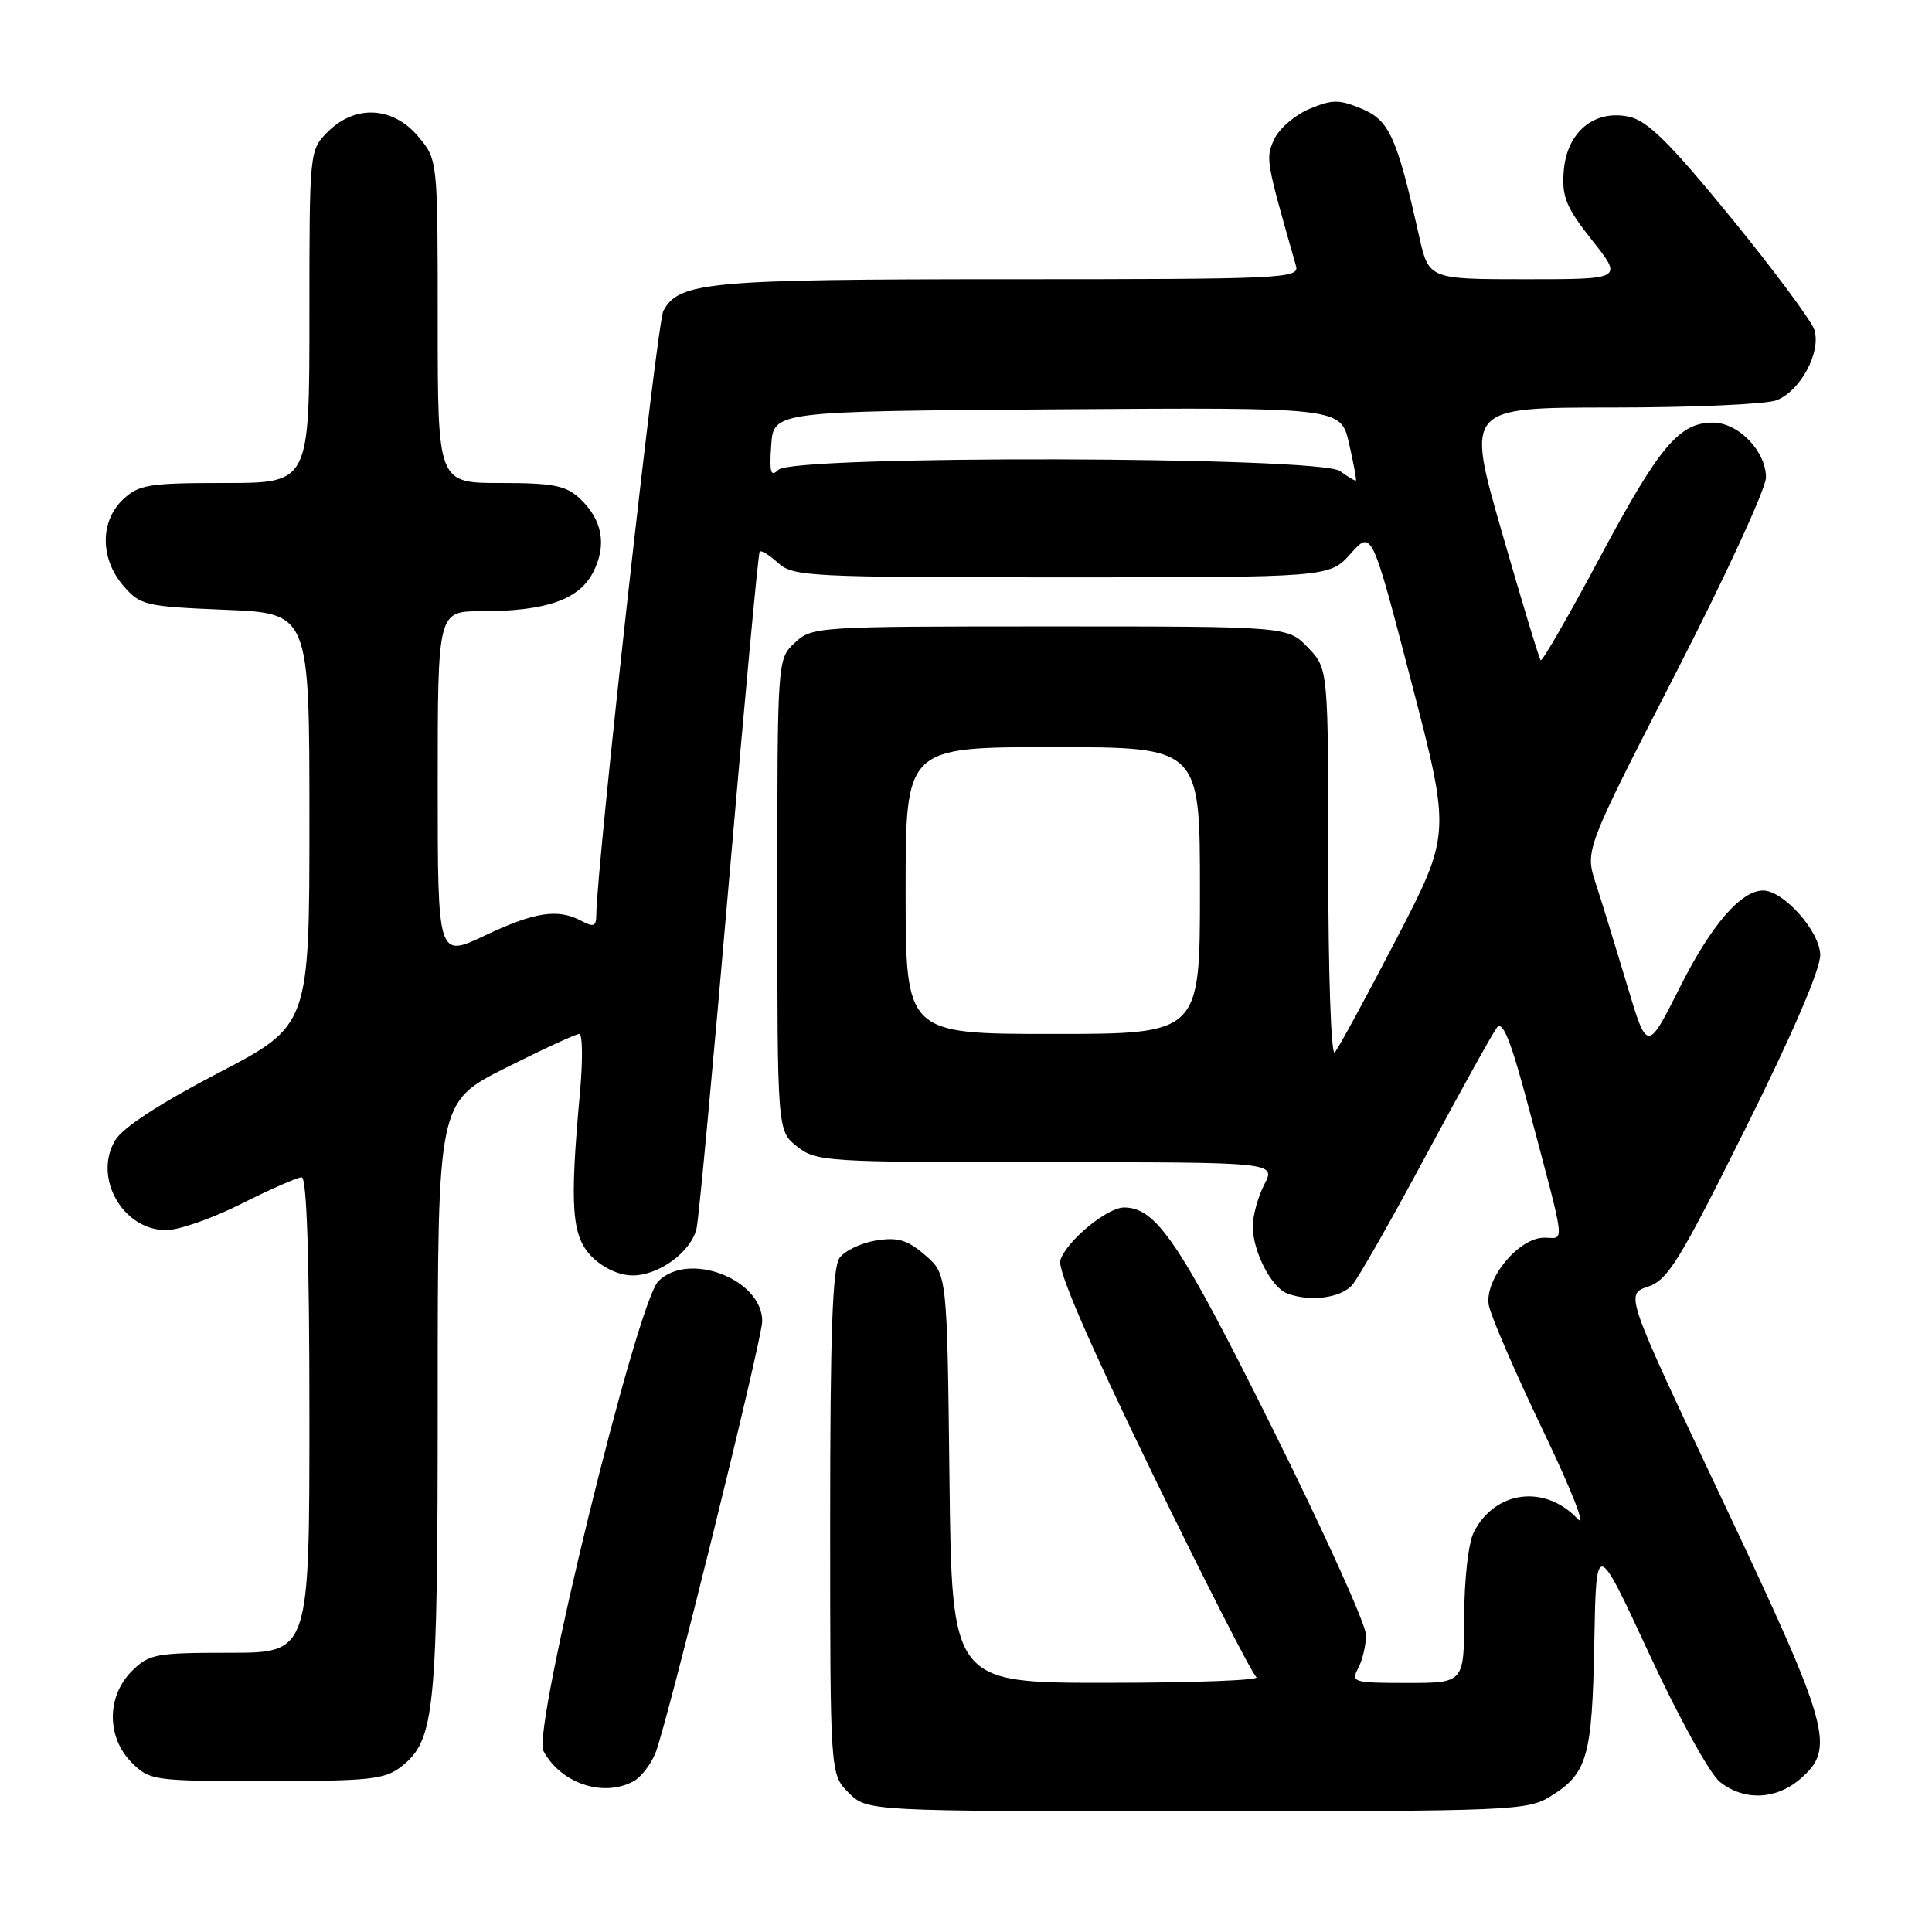 <?xml version="1.0" encoding="UTF-8" standalone="no"?>
<!DOCTYPE svg PUBLIC "-//W3C//DTD SVG 1.1//EN" "http://www.w3.org/Graphics/SVG/1.1/DTD/svg11.dtd" >
<svg xmlns="http://www.w3.org/2000/svg" xmlns:xlink="http://www.w3.org/1999/xlink" version="1.1" viewBox="0 0 256 256">
 <g >
 <path fill="currentColor"
d=" M 205.44 238.03 C 210.34 235.01 210.97 232.80 211.25 217.74 C 211.50 203.98 211.50 203.98 218.50 219.09 C 222.41 227.52 226.55 235.03 227.88 236.10 C 231.08 238.65 235.31 238.50 238.54 235.72 C 243.26 231.66 242.54 229.05 228.34 199.00 C 215.34 171.50 215.34 171.50 218.35 170.50 C 220.99 169.62 222.53 167.13 231.30 149.50 C 237.59 136.87 241.23 128.39 241.19 126.50 C 241.12 123.39 236.32 118.00 233.62 118.00 C 230.68 118.00 226.71 122.61 222.59 130.83 C 218.26 139.44 218.26 139.44 215.58 130.47 C 214.10 125.54 212.25 119.51 211.45 117.08 C 210.01 112.66 210.01 112.66 222.00 89.29 C 228.60 76.44 234.00 64.73 234.00 63.27 C 234.00 59.78 230.35 56.00 226.96 56.00 C 222.50 56.00 219.85 59.16 212.01 73.83 C 207.89 81.54 204.35 87.69 204.15 87.49 C 203.95 87.29 201.64 79.67 199.02 70.56 C 194.25 54.00 194.25 54.00 213.56 54.00 C 224.18 54.00 234.00 53.57 235.39 53.04 C 238.56 51.83 241.34 46.66 240.41 43.70 C 240.02 42.49 235.05 35.80 229.36 28.83 C 221.26 18.92 218.32 16.01 215.88 15.47 C 211.25 14.46 207.59 17.50 207.20 22.70 C 206.94 26.09 207.51 27.47 210.97 31.85 C 215.05 37.00 215.05 37.00 202.18 37.00 C 189.32 37.00 189.32 37.00 188.03 31.26 C 185.10 18.16 184.10 15.94 180.44 14.41 C 177.44 13.16 176.55 13.16 173.50 14.43 C 171.58 15.24 169.48 17.05 168.84 18.45 C 167.68 21.00 167.71 21.16 171.73 35.25 C 172.20 36.90 169.93 37.00 133.77 37.00 C 93.81 37.00 89.95 37.35 87.90 41.19 C 87.04 42.79 79.05 114.84 79.01 121.29 C 79.00 122.74 78.64 122.88 77.07 122.04 C 73.94 120.36 70.89 120.82 64.25 123.96 C 58.00 126.92 58.00 126.92 58.00 103.96 C 58.00 81.00 58.00 81.00 63.75 80.99 C 72.33 80.99 76.71 79.47 78.58 75.85 C 80.45 72.23 79.84 68.86 76.80 66.03 C 74.97 64.33 73.28 64.00 66.31 64.00 C 58.00 64.00 58.00 64.00 58.00 42.58 C 58.00 21.15 58.00 21.15 55.41 18.08 C 52.07 14.10 47.07 13.84 43.45 17.45 C 41.00 19.91 41.00 19.91 41.00 41.95 C 41.00 64.00 41.00 64.00 29.81 64.00 C 19.71 64.00 18.41 64.21 16.31 66.17 C 13.24 69.06 13.25 74.02 16.34 77.61 C 18.58 80.21 19.20 80.36 29.84 80.80 C 41.00 81.26 41.00 81.26 41.00 108.57 C 41.00 135.88 41.00 135.88 28.89 142.19 C 21.09 146.26 16.24 149.43 15.25 151.11 C 12.32 156.06 16.28 163.00 22.02 163.00 C 23.69 163.00 28.18 161.43 32.00 159.50 C 35.82 157.58 39.41 156.00 39.98 156.00 C 40.65 156.00 41.00 166.66 41.00 187.50 C 41.00 219.00 41.00 219.00 30.45 219.00 C 20.59 219.00 19.75 219.16 17.45 221.45 C 14.12 224.79 14.12 230.21 17.45 233.55 C 19.85 235.94 20.29 236.00 35.32 236.00 C 49.04 236.00 51.00 235.79 53.19 234.07 C 57.64 230.56 58.00 226.94 58.00 185.14 C 58.00 146.02 58.00 146.02 66.98 141.51 C 71.92 139.03 76.32 137.00 76.76 137.00 C 77.19 137.00 77.24 140.49 76.85 144.75 C 75.46 160.00 75.74 163.83 78.45 166.55 C 79.94 168.03 82.06 169.00 83.82 169.00 C 87.33 169.00 91.58 165.88 92.30 162.77 C 92.59 161.52 94.51 140.93 96.57 117.00 C 98.64 93.08 100.47 73.32 100.66 73.09 C 100.84 72.86 101.94 73.54 103.10 74.59 C 105.09 76.39 107.17 76.50 140.69 76.50 C 176.16 76.50 176.16 76.50 178.97 73.36 C 181.77 70.22 181.77 70.22 187.01 90.36 C 192.25 110.50 192.25 110.50 184.99 124.50 C 180.99 132.20 177.33 138.93 176.86 139.45 C 176.38 139.98 176.00 129.02 176.00 114.50 C 176.00 88.61 176.00 88.61 173.31 85.80 C 170.63 83.00 170.63 83.00 139.13 83.00 C 108.16 83.00 107.59 83.04 105.31 85.17 C 103.00 87.35 103.00 87.35 103.00 118.60 C 103.00 149.85 103.00 149.85 105.63 151.93 C 108.17 153.92 109.43 154.00 138.66 154.00 C 169.05 154.00 169.05 154.00 167.53 156.95 C 166.69 158.57 166.00 161.07 166.00 162.50 C 166.00 165.80 168.44 170.57 170.54 171.38 C 173.57 172.54 177.69 172.00 179.19 170.25 C 180.02 169.29 184.43 161.53 189.00 153.00 C 193.58 144.47 197.78 136.90 198.35 136.16 C 199.12 135.18 200.21 137.92 202.53 146.66 C 207.59 165.76 207.38 164.00 204.61 164.00 C 201.22 164.00 196.68 169.53 197.27 172.93 C 197.52 174.34 200.74 181.80 204.43 189.50 C 208.27 197.51 210.24 202.54 209.04 201.26 C 204.72 196.65 198.08 197.50 195.28 203.03 C 194.57 204.44 194.02 209.27 194.01 214.25 C 194.00 223.00 194.00 223.00 186.46 223.00 C 179.32 223.00 178.98 222.90 179.96 221.07 C 180.53 220.00 181.00 218.01 181.00 216.63 C 181.00 215.26 175.41 202.92 168.58 189.21 C 156.33 164.60 153.23 160.00 148.94 160.00 C 146.69 160.00 141.30 164.46 140.50 166.99 C 140.10 168.26 144.19 177.72 152.68 195.20 C 159.72 209.66 165.93 221.83 166.48 222.23 C 167.04 222.64 158.19 222.98 146.81 222.98 C 126.12 223.00 126.12 223.00 125.81 195.91 C 125.50 168.82 125.50 168.82 122.58 166.31 C 120.22 164.28 118.96 163.91 116.08 164.37 C 114.11 164.69 111.94 165.73 111.25 166.67 C 110.31 167.96 110.00 176.58 110.00 201.74 C 110.00 235.09 110.00 235.09 112.45 237.55 C 114.91 240.00 114.91 240.00 158.59 240.00 C 200.27 240.00 202.41 239.91 205.44 238.03 Z  M 83.93 236.04 C 84.92 235.51 86.23 233.82 86.85 232.29 C 88.36 228.57 101.00 177.44 101.00 175.07 C 101.00 169.50 91.25 165.75 87.23 169.77 C 84.38 172.62 70.52 229.24 72.00 232.00 C 74.30 236.30 79.89 238.20 83.93 236.04 Z  M 120.00 118.00 C 120.00 99.00 120.00 99.00 139.50 99.00 C 159.00 99.00 159.00 99.00 159.00 118.00 C 159.00 137.00 159.00 137.00 139.50 137.00 C 120.00 137.00 120.00 137.00 120.00 118.00 Z  M 177.56 62.42 C 174.88 60.46 105.11 60.30 103.14 62.25 C 102.12 63.26 101.94 62.62 102.19 59.00 C 102.50 54.50 102.50 54.50 140.08 54.24 C 177.66 53.98 177.66 53.98 178.75 58.74 C 179.35 61.35 179.76 63.57 179.67 63.67 C 179.57 63.76 178.62 63.20 177.56 62.42 Z "/>
</g>
</svg>